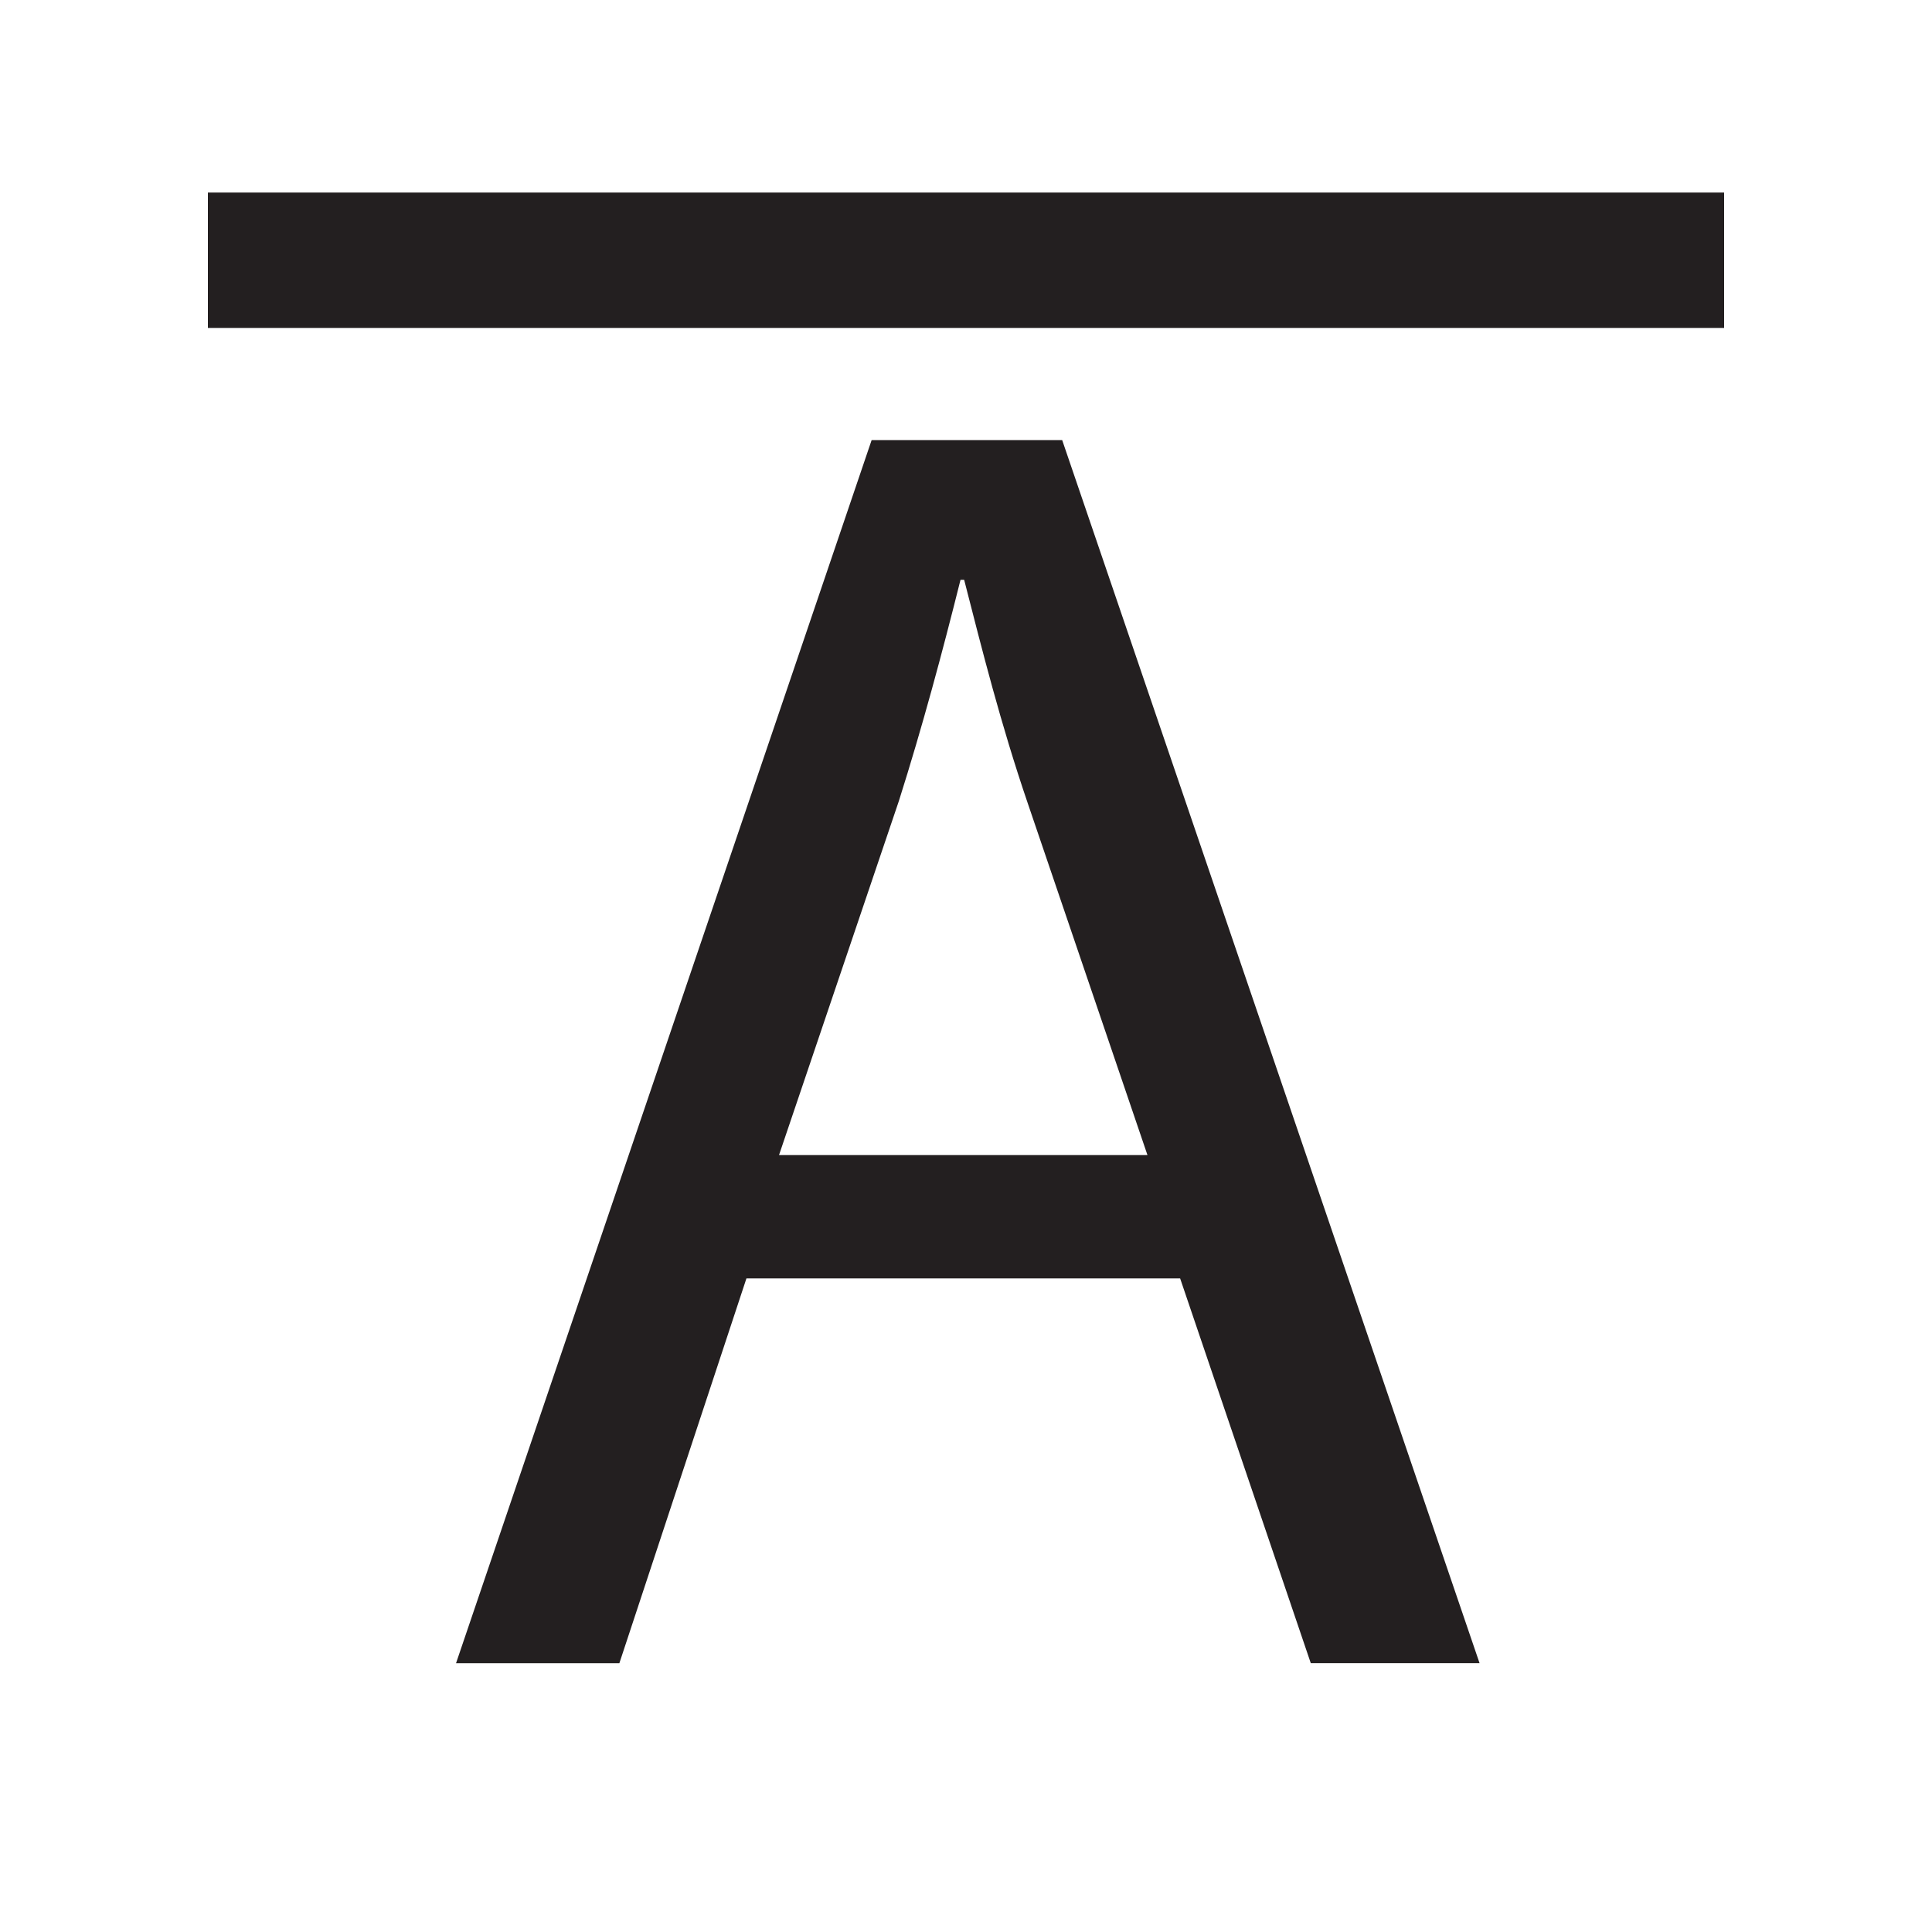 <?xml version="1.0" encoding="UTF-8"?>
<svg id="Layer_1" xmlns="http://www.w3.org/2000/svg" version="1.1" viewBox="0 0 500 500">
  <!-- Generator: Adobe Illustrator 29.6.1, SVG Export Plug-In . SVG Version: 2.1.1 Build 9)  -->
  <defs>
    <style>
      .st0 {
        fill: #231f20;
      }
    </style>
  </defs>
  <path class="st0" d="M193.17,330.87l-32.88,99.57h-42.27L225.58,113.89h49.31l108.02,316.54h-43.68l-33.81-99.57h-112.25ZM296.96,298.93l-31-91.11c-7.04-20.66-11.74-39.45-16.44-57.77h-.94c-4.7,18.79-9.86,38.04-15.97,57.3l-31,91.58h95.34Z"/>
  <rect class="st0" x="53.8" y="49.83" width="392.4" height="35.04"/>
</svg>